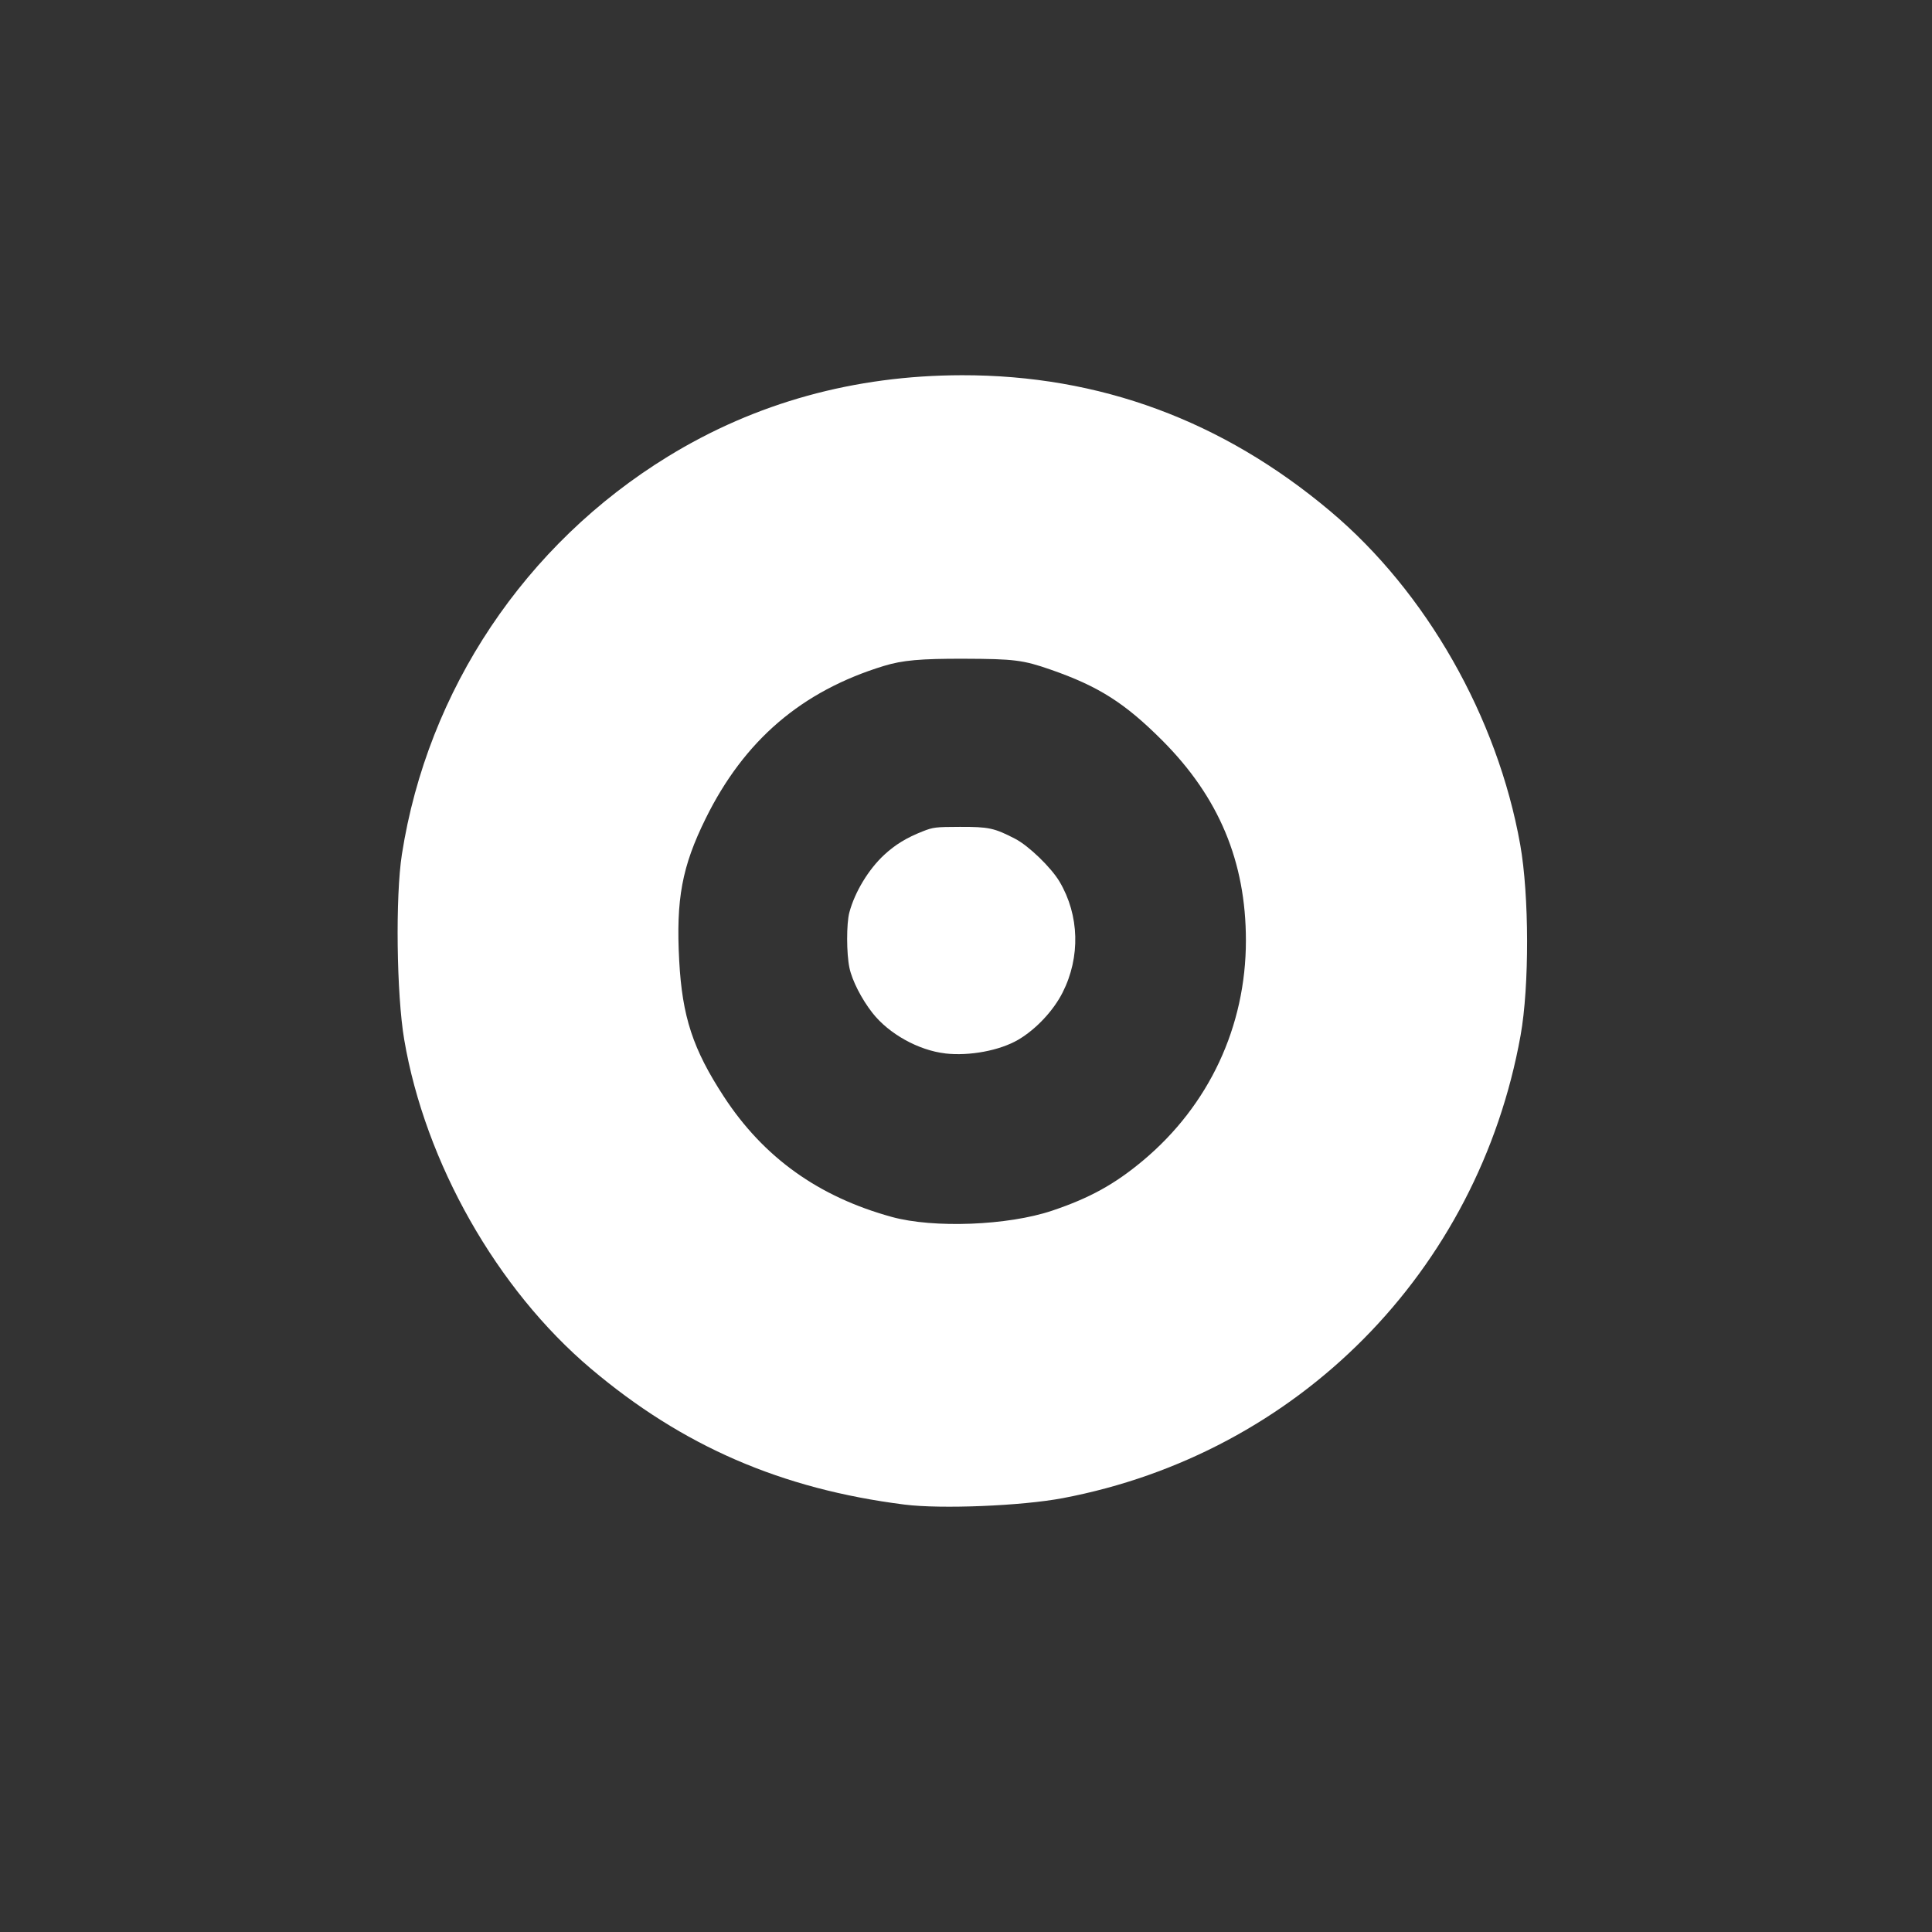 <?xml version="1.0" encoding="UTF-8" standalone="no"?>
<!-- Created with Inkscape (http://www.inkscape.org/) -->

<svg
   xmlns:dc="http://purl.org/dc/elements/1.1/"
   xmlns:cc="http://creativecommons.org/ns#"
   xmlns:rdf="http://www.w3.org/1999/02/22-rdf-syntax-ns#"
   xmlns:svg="http://www.w3.org/2000/svg"
   xmlns="http://www.w3.org/2000/svg"
   xmlns:sodipodi="http://sodipodi.sourceforge.net/DTD/sodipodi-0.dtd"
   xmlns:inkscape="http://www.inkscape.org/namespaces/inkscape"
   width="64mm"
   height="64mm"
   viewBox="0 0 64 64"
   version="1.1"
   id="svg8"
   inkscape:version="0.92.4 (5da689c313, 2019-01-14)"
   sodipodi:docname="tier_epic.svg">
  <rect x="0" y="0" width="64" height="64" fill="#333333" stroke="none"/>
  <defs
     id="defs2">
    <inkscape:perspective
       sodipodi:type="inkscape:persp3d"
       inkscape:vp_x="66.249205 : 55.210183 : 1"
       inkscape:vp_y="81.884987 : -4563.3647 : 0"
       inkscape:vp_z="-8.2642775 : 67.069501 : 1"
       inkscape:persp3d-origin="28.119024 : 109.81574 : 1"
       id="perspective71" />
  </defs>
  <sodipodi:namedview
     id="base"
     pagecolor="#00001a"
     bordercolor="#666666"
     borderopacity="1.0"
     inkscape:pageopacity="0"
     inkscape:pageshadow="2"
     inkscape:zoom="1.4142136"
     inkscape:cx="-2.7237994"
     inkscape:cy="146.00707"
     inkscape:document-units="mm"
     inkscape:current-layer="layer6"
     showgrid="true"
     inkscape:window-width="1920"
     inkscape:window-height="1001"
     inkscape:window-x="-9"
     inkscape:window-y="-9"
     inkscape:window-maximized="1">
    <inkscape:grid
       type="xygrid"
       id="grid22" />
  </sodipodi:namedview>
  <g
     inkscape:label="frame"
     inkscape:groupmode="layer"
     id="layer1"
     transform="translate(0,-233)"
     style="display:none;opacity:1">
    <path
       style="fill:#ffffff;stroke:#000000;stroke-width:0.265px;stroke-linecap:butt;stroke-linejoin:miter;stroke-opacity:1"
       d="M 31.75,234.823 V 289.062"
       id="path95"
       inkscape:connector-curvature="0" />
    <path
       style="fill:#ffffff;stroke:#000000;stroke-width:0.265px;stroke-linecap:butt;stroke-linejoin:miter;stroke-opacity:1"
       d="M 62.177,234.823 1.323,295.677"
       id="path99"
       inkscape:connector-curvature="0" />
    <path
       style="display:inline;opacity:1;fill:#ffffff;stroke:#000000;stroke-width:0.265px;stroke-linecap:butt;stroke-linejoin:miter;stroke-opacity:1"
       d="M 1.323,234.823 H 62.177 v 60.854 H 1.323 Z"
       id="path93"
       inkscape:connector-curvature="0" />
    <path
       style="display:inline;opacity:1;fill:#ffffff;stroke:#000000;stroke-width:0.265px;stroke-linecap:butt;stroke-linejoin:miter;stroke-opacity:1"
       d="M 62.177,295.677 1.323,234.823"
       id="path97"
       inkscape:connector-curvature="0" />
    <path
       style="fill:#ffffff;stroke:#000000;stroke-width:0.265px;stroke-linecap:butt;stroke-linejoin:miter;stroke-opacity:1"
       d="M 7.937,289.062 H 55.562 l 10e-7,-47.625"
       id="path158"
       inkscape:connector-curvature="0" />
    <path
       style="fill:#ffffff;stroke:#000000;stroke-width:0.265px;stroke-linecap:butt;stroke-linejoin:miter;stroke-opacity:1"
       d="M 55.562,241.438 H 7.937 v 47.625"
       id="path160"
       inkscape:connector-curvature="0" />
    <path
       transform="translate(0,233)"
       style="display:inline;fill:none;stroke:#000000;stroke-width:0.265px;stroke-linecap:butt;stroke-linejoin:miter;stroke-opacity:1"
       d="M 7.937,19.021 H 55.562"
       id="path54"
       inkscape:connector-curvature="0" />
    <path
       transform="translate(0,233)"
       style="display:inline;fill:none;stroke:#000000;stroke-width:0.265px;stroke-linecap:butt;stroke-linejoin:miter;stroke-opacity:1"
       d="M 18.521,56.062 V 8.438"
       id="path60"
       inkscape:connector-curvature="0" />
    <path
       transform="translate(0,233)"
       style="display:inline;fill:none;stroke:#000000;stroke-width:0.265px;stroke-linecap:butt;stroke-linejoin:miter;stroke-opacity:1"
       d="M 7.937,42.833 H 55.562"
       id="path62"
       inkscape:connector-curvature="0" />
    <path
       transform="translate(0,233)"
       style="display:inline;fill:none;stroke:#000000;stroke-width:0.265px;stroke-linecap:butt;stroke-linejoin:miter;stroke-opacity:1"
       d="M 44.979,8.438 V 56.062"
       id="path56"
       inkscape:connector-curvature="0" />
    <path
       transform="translate(0,233)"
       style="display:inline;fill:none;stroke:#000000;stroke-width:0.265px;stroke-linecap:butt;stroke-linejoin:miter;stroke-opacity:1"
       d="m 31.75,8.438 c 0,47.625 0,47.625 0,47.625"
       id="path44"
       inkscape:connector-curvature="0" />
    <path
       transform="translate(0,233)"
       style="display:inline;fill:none;stroke:#000000;stroke-width:0.265px;stroke-linecap:butt;stroke-linejoin:miter;stroke-opacity:1"
       d="m 55.562,30.927 c -47.625,0 -47.625,0 -47.625,0"
       id="path46"
       inkscape:connector-curvature="0" />
    <path
       transform="translate(0,233)"
       style="display:inline;fill:none;stroke:#000000;stroke-width:0.265px;stroke-linecap:butt;stroke-linejoin:miter;stroke-opacity:1"
       d="m 30.427,13.729 h 2.646"
       id="path84"
       inkscape:connector-curvature="0" />
    <path
       transform="translate(0,233)"
       style="display:inline;fill:none;stroke:#000000;stroke-width:0.265px;stroke-linecap:butt;stroke-linejoin:miter;stroke-opacity:1"
       d="m 30.427,36.219 h 2.646"
       id="path80"
       inkscape:connector-curvature="0" />
    <path
       transform="translate(0,233)"
       style="display:inline;fill:none;stroke:#000000;stroke-width:0.265px;stroke-linecap:butt;stroke-linejoin:miter;stroke-opacity:1"
       d="m 30.427,48.125 h 2.646"
       id="path82"
       inkscape:connector-curvature="0" />
    <path
       style="display:inline;fill:none;stroke:#000000;stroke-width:0.265px;stroke-linecap:butt;stroke-linejoin:miter;stroke-opacity:1"
       d="M 7.937,53.417 H 55.562"
       id="path86"
       inkscape:connector-curvature="0"
       transform="translate(0,233)" />
  </g>
  <g
     inkscape:groupmode="layer"
     id="layer2"
     inkscape:label="LOGO"
     style="display:none" />
  <g
     inkscape:groupmode="layer"
     id="layer3"
     inkscape:label="output"
     style="display:inline">
    <path
       style="fill:#ffffff;fill-opacity:1;stroke-width:0.5"
       d="M 113.082,188.082 C 97.674,186.134 85.328,180.782 73.849,171.075 62.109,161.146 53.148,145.346 50.528,129.953 49.568,124.309 49.416,112.05 50.241,106.782 53.459,86.228 65.633,68.027 83.495,57.065 94.453,50.341 106.809,46.924 120.245,46.905 c 17.191,-0.025 32.579,5.658 46.068,17.016 11.976,10.084 20.879,25.717 23.72,41.654 1.128,6.327 1.15,17.73 0.047,23.862 -5.308,29.498 -27.837,52.267 -57.228,57.839 -5.123,0.971 -15.209,1.383 -19.769,0.806 z m 18.413,-36.733 c 4.725,-1.588 7.832,-3.3 11.394,-6.28 8.242,-6.894 12.856,-16.762 12.856,-27.494 0,-9.864 -3.374,-17.931 -10.471,-25.031 -4.665,-4.667 -7.944,-6.749 -13.901,-8.826 -3.484,-1.215 -4.59,-1.354 -10.878,-1.373 -5.412,-0.016 -7.68,0.188 -10,0.897 -10.28,3.145 -17.46,9.293 -22.285,19.082 -2.962,6.01 -3.719,10.073 -3.306,17.75 0.377,7.016 1.709,11.073 5.578,17 4.971,7.615 11.835,12.532 21.013,15.052 5.215,1.432 14.496,1.071 20,-0.778 z"
       id="path2080"
       inkscape:connector-curvature="0"
       transform="scale(0.265)" />
  </g>
  <g
     inkscape:groupmode="layer"
     id="layer5"
     inkscape:label="outer"
     style="display:inline" />
  <g
     inkscape:groupmode="layer"
     id="layer4"
     inkscape:label="inner"
     style="display:inline">
    <path
       style="display:inline;opacity:1;fill:#ffffff;fill-opacity:1;stroke:none;stroke-width:0.054;stroke-opacity:0.941"
       d="m 31.314,34.896 c -0.886,-0.102 -1.867,-0.647 -2.41,-1.338 -0.364,-0.464 -0.675,-1.072 -0.765,-1.496 -0.1,-0.472 -0.102,-1.466 -0.003,-1.836 0.18,-0.675 0.634,-1.426 1.152,-1.906 0.369,-0.341 0.74,-0.568 1.278,-0.78 0.348,-0.137 0.424,-0.147 1.232,-0.149 0.958,-0.002 1.137,0.036 1.829,0.394 0.449,0.232 1.195,0.953 1.473,1.423 0.657,1.11 0.694,2.498 0.1,3.671 -0.307,0.606 -0.885,1.221 -1.47,1.564 -0.61,0.357 -1.616,0.546 -2.417,0.454 z"
       id="path841"
       inkscape:connector-curvature="0" />
  </g>
  <g
     inkscape:groupmode="layer"
     id="layer6"
     inkscape:label="nuetral"
     style="display:none">
    <path
       style="display:inline;opacity:1;fill:#ffffff;fill-opacity:1;stroke:none;stroke-width:0.147;stroke-opacity:0.941"
       d="m 30.427,41.312 c -2.414,-0.279 -5.087,-1.763 -6.565,-3.645 -0.992,-1.263 -1.84,-2.921 -2.085,-4.077 -0.272,-1.286 -0.277,-3.994 -0.009,-5.002 0.49,-1.839 1.726,-3.885 3.14,-5.193 1.004,-0.93 2.016,-1.548 3.483,-2.126 0.948,-0.374 1.156,-0.399 3.356,-0.405 2.61,-0.006 3.098,0.099 4.984,1.074 1.224,0.633 3.256,2.595 4.013,3.876 1.789,3.025 1.892,6.806 0.272,10.002 -0.836,1.651 -2.412,3.327 -4.003,4.26 -1.662,0.974 -4.403,1.488 -6.585,1.236 z"
       id="path841-1"
       inkscape:connector-curvature="0" />
  </g>
</svg>
